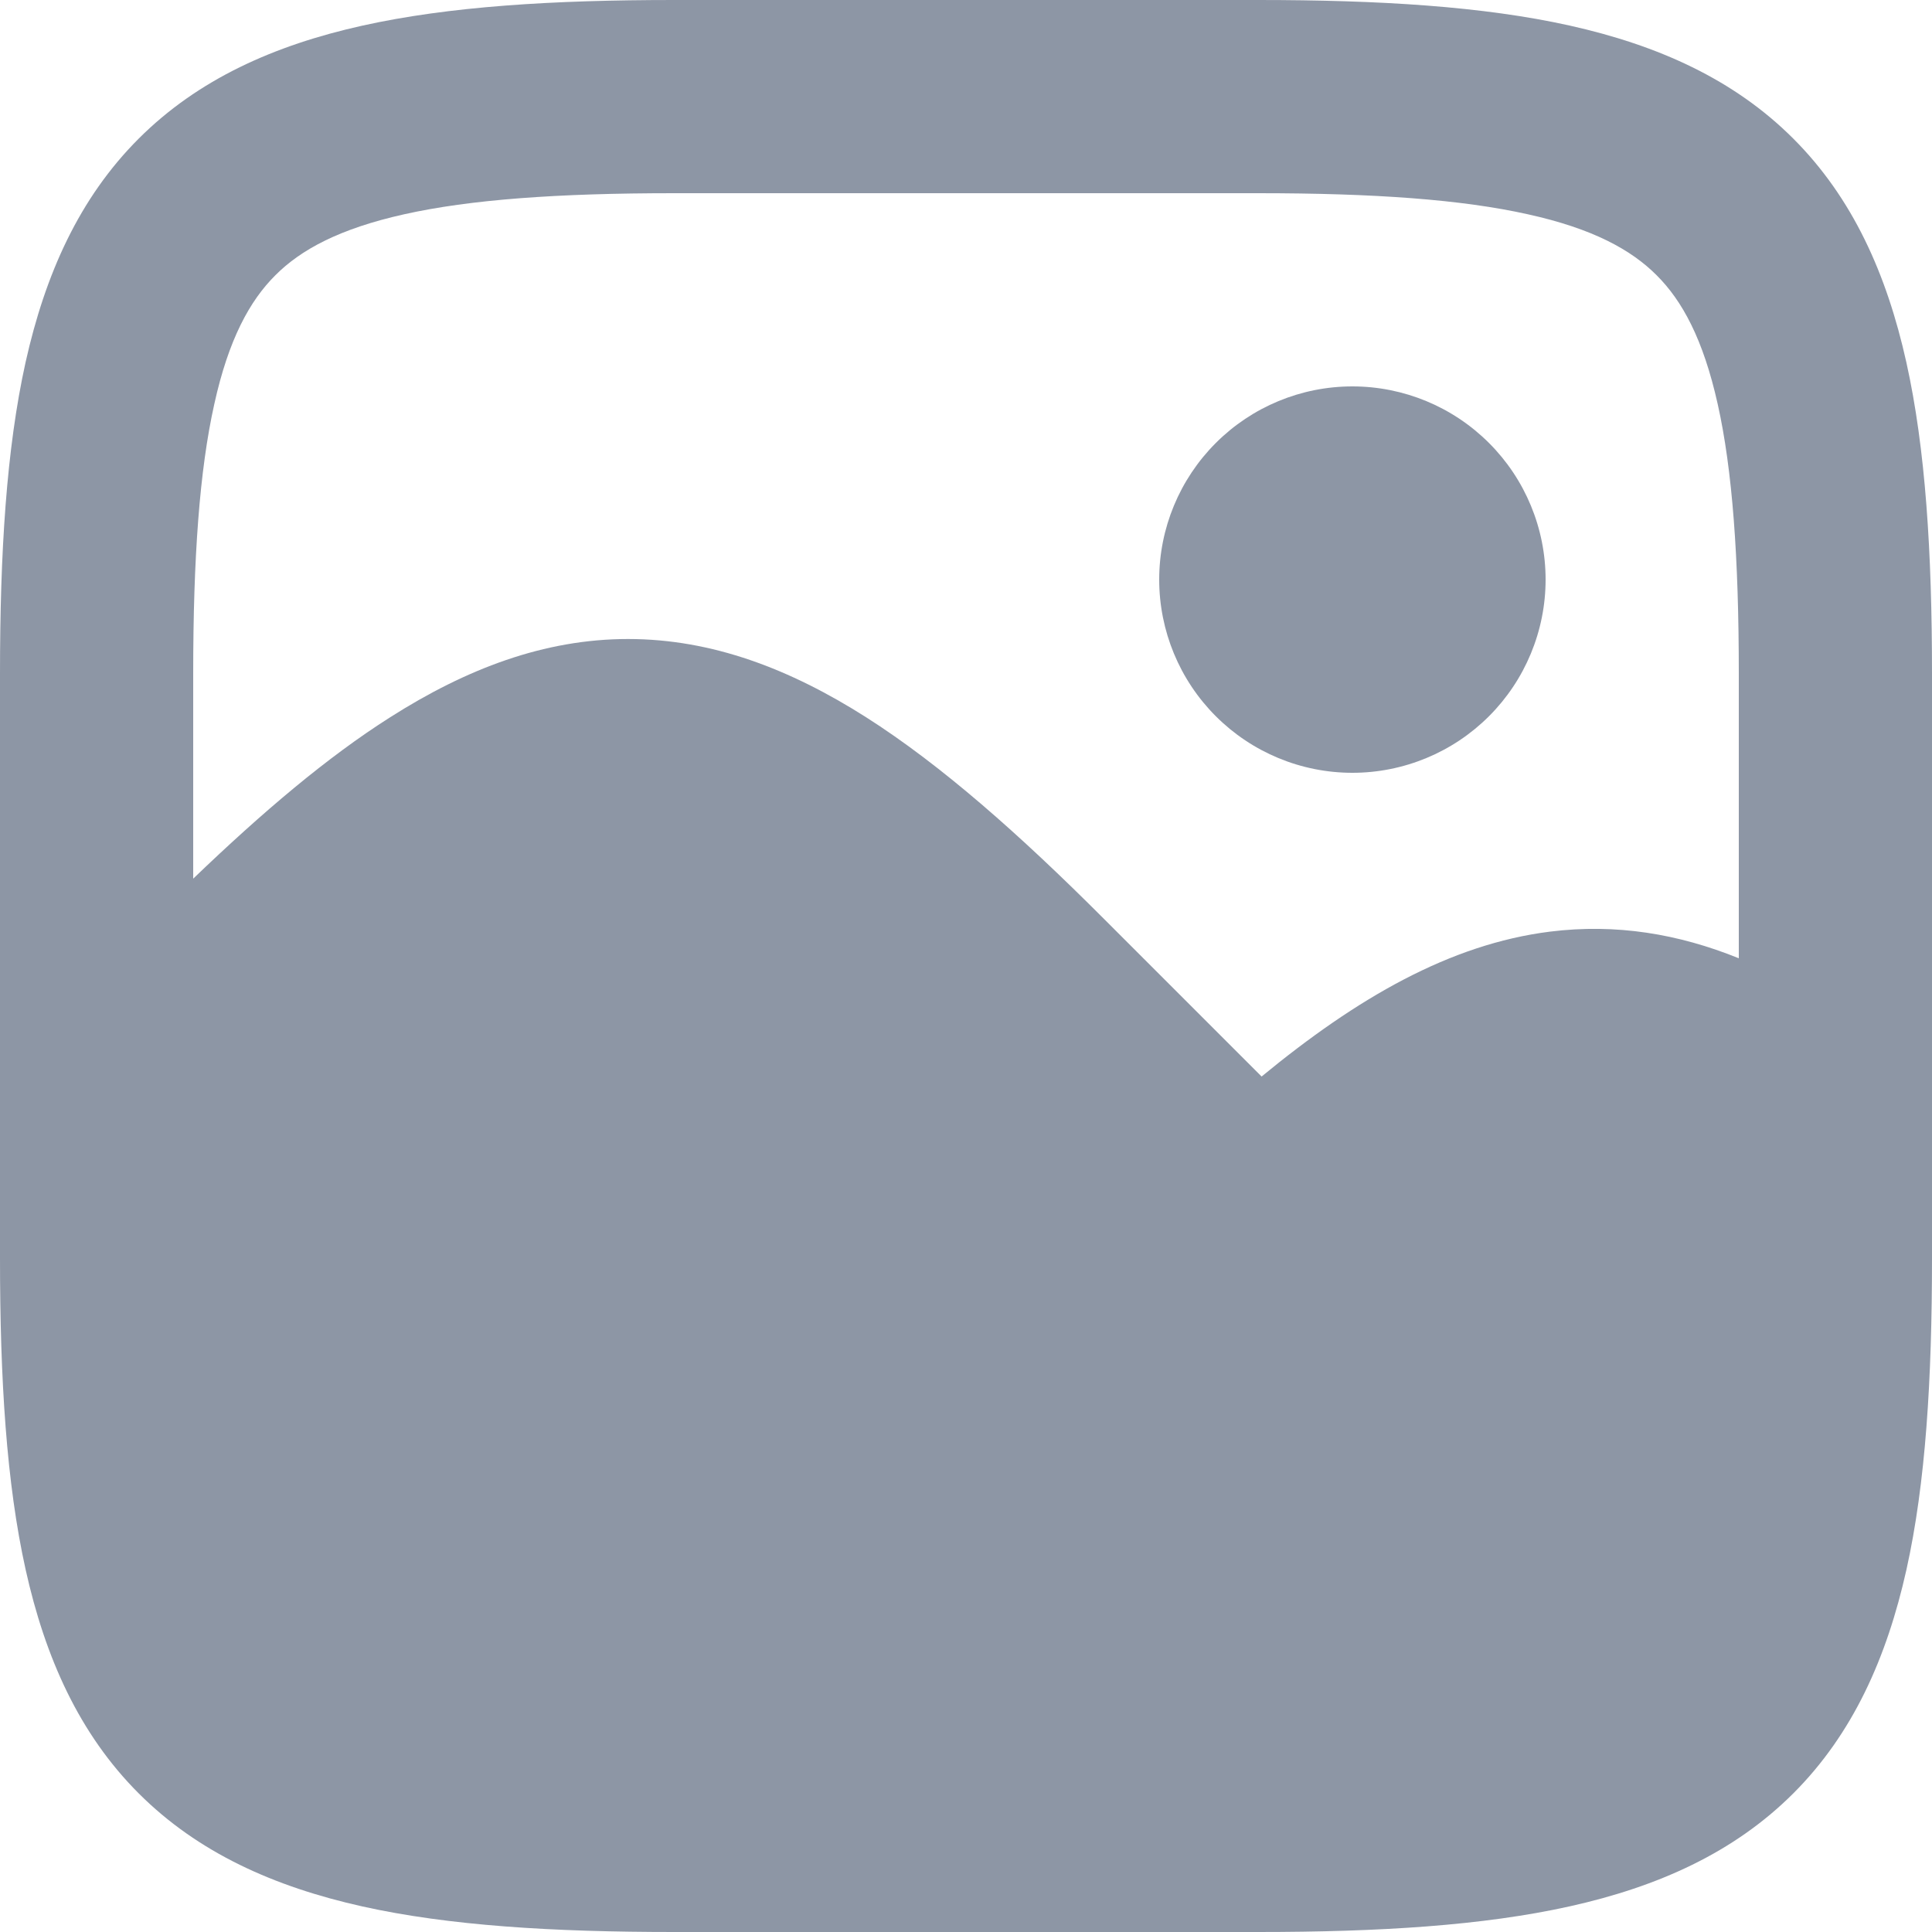 <svg width="24" height="24" viewBox="0 0 24 24" fill="none" xmlns="http://www.w3.org/2000/svg">
<path fill-rule="evenodd" clip-rule="evenodd" d="M24 13.978V8.371C24 6.868 23.921 5.578 23.681 4.499C23.438 3.407 23.016 2.461 22.277 1.722C21.538 0.983 20.593 0.562 19.501 0.318C18.422 0.078 17.132 0 15.629 0H8.371C6.868 0 5.578 0.079 4.499 0.319C3.407 0.562 2.461 0.984 1.722 1.723C0.983 2.462 0.562 3.407 0.318 4.499C0.079 5.578 0 6.868 0 8.371V15.629C0 17.132 0.079 18.422 0.319 19.501C0.562 20.593 0.984 21.539 1.723 22.278C2.462 23.017 3.407 23.438 4.499 23.682C5.578 23.922 6.868 24 8.371 24H15.629C17.132 24 18.422 23.921 19.501 23.681C20.593 23.438 21.539 23.016 22.278 22.277C23.017 21.538 23.438 20.593 23.682 19.501C23.922 18.422 24 17.132 24 15.629V13.978ZM2.662 5.02C2.479 5.839 2.4 6.924 2.4 8.371V10.915C3.264 10.085 4.068 9.404 4.847 8.91C5.79 8.31 6.758 7.938 7.802 7.938C8.846 7.938 9.815 8.31 10.759 8.91C11.69 9.503 12.659 10.358 13.722 11.423L15.672 13.373C16.853 12.401 18.01 11.729 19.255 11.573C20.075 11.471 20.849 11.6 21.6 11.904V8.371C21.6 6.923 21.521 5.839 21.338 5.02C21.158 4.213 20.897 3.736 20.58 3.42C20.264 3.103 19.787 2.84 18.98 2.662C18.161 2.479 17.078 2.4 15.629 2.4H8.371C6.923 2.4 5.839 2.479 5.02 2.662C4.213 2.842 3.736 3.103 3.42 3.42C3.103 3.736 2.84 4.213 2.662 5.02Z" fill="#8D96A5"/>
<path fill-rule="evenodd" clip-rule="evenodd" d="M14.4 7.2C14.4 6.563 14.653 5.953 15.103 5.503C15.553 5.053 16.163 4.8 16.8 4.8C17.436 4.8 18.047 5.053 18.497 5.503C18.947 5.953 19.2 6.563 19.2 7.2C19.2 7.836 18.947 8.447 18.497 8.897C18.047 9.347 17.436 9.6 16.8 9.6C16.163 9.6 15.553 9.347 15.103 8.897C14.653 8.447 14.4 7.836 14.4 7.2Z" fill="#8D96A5"/>
</svg>
